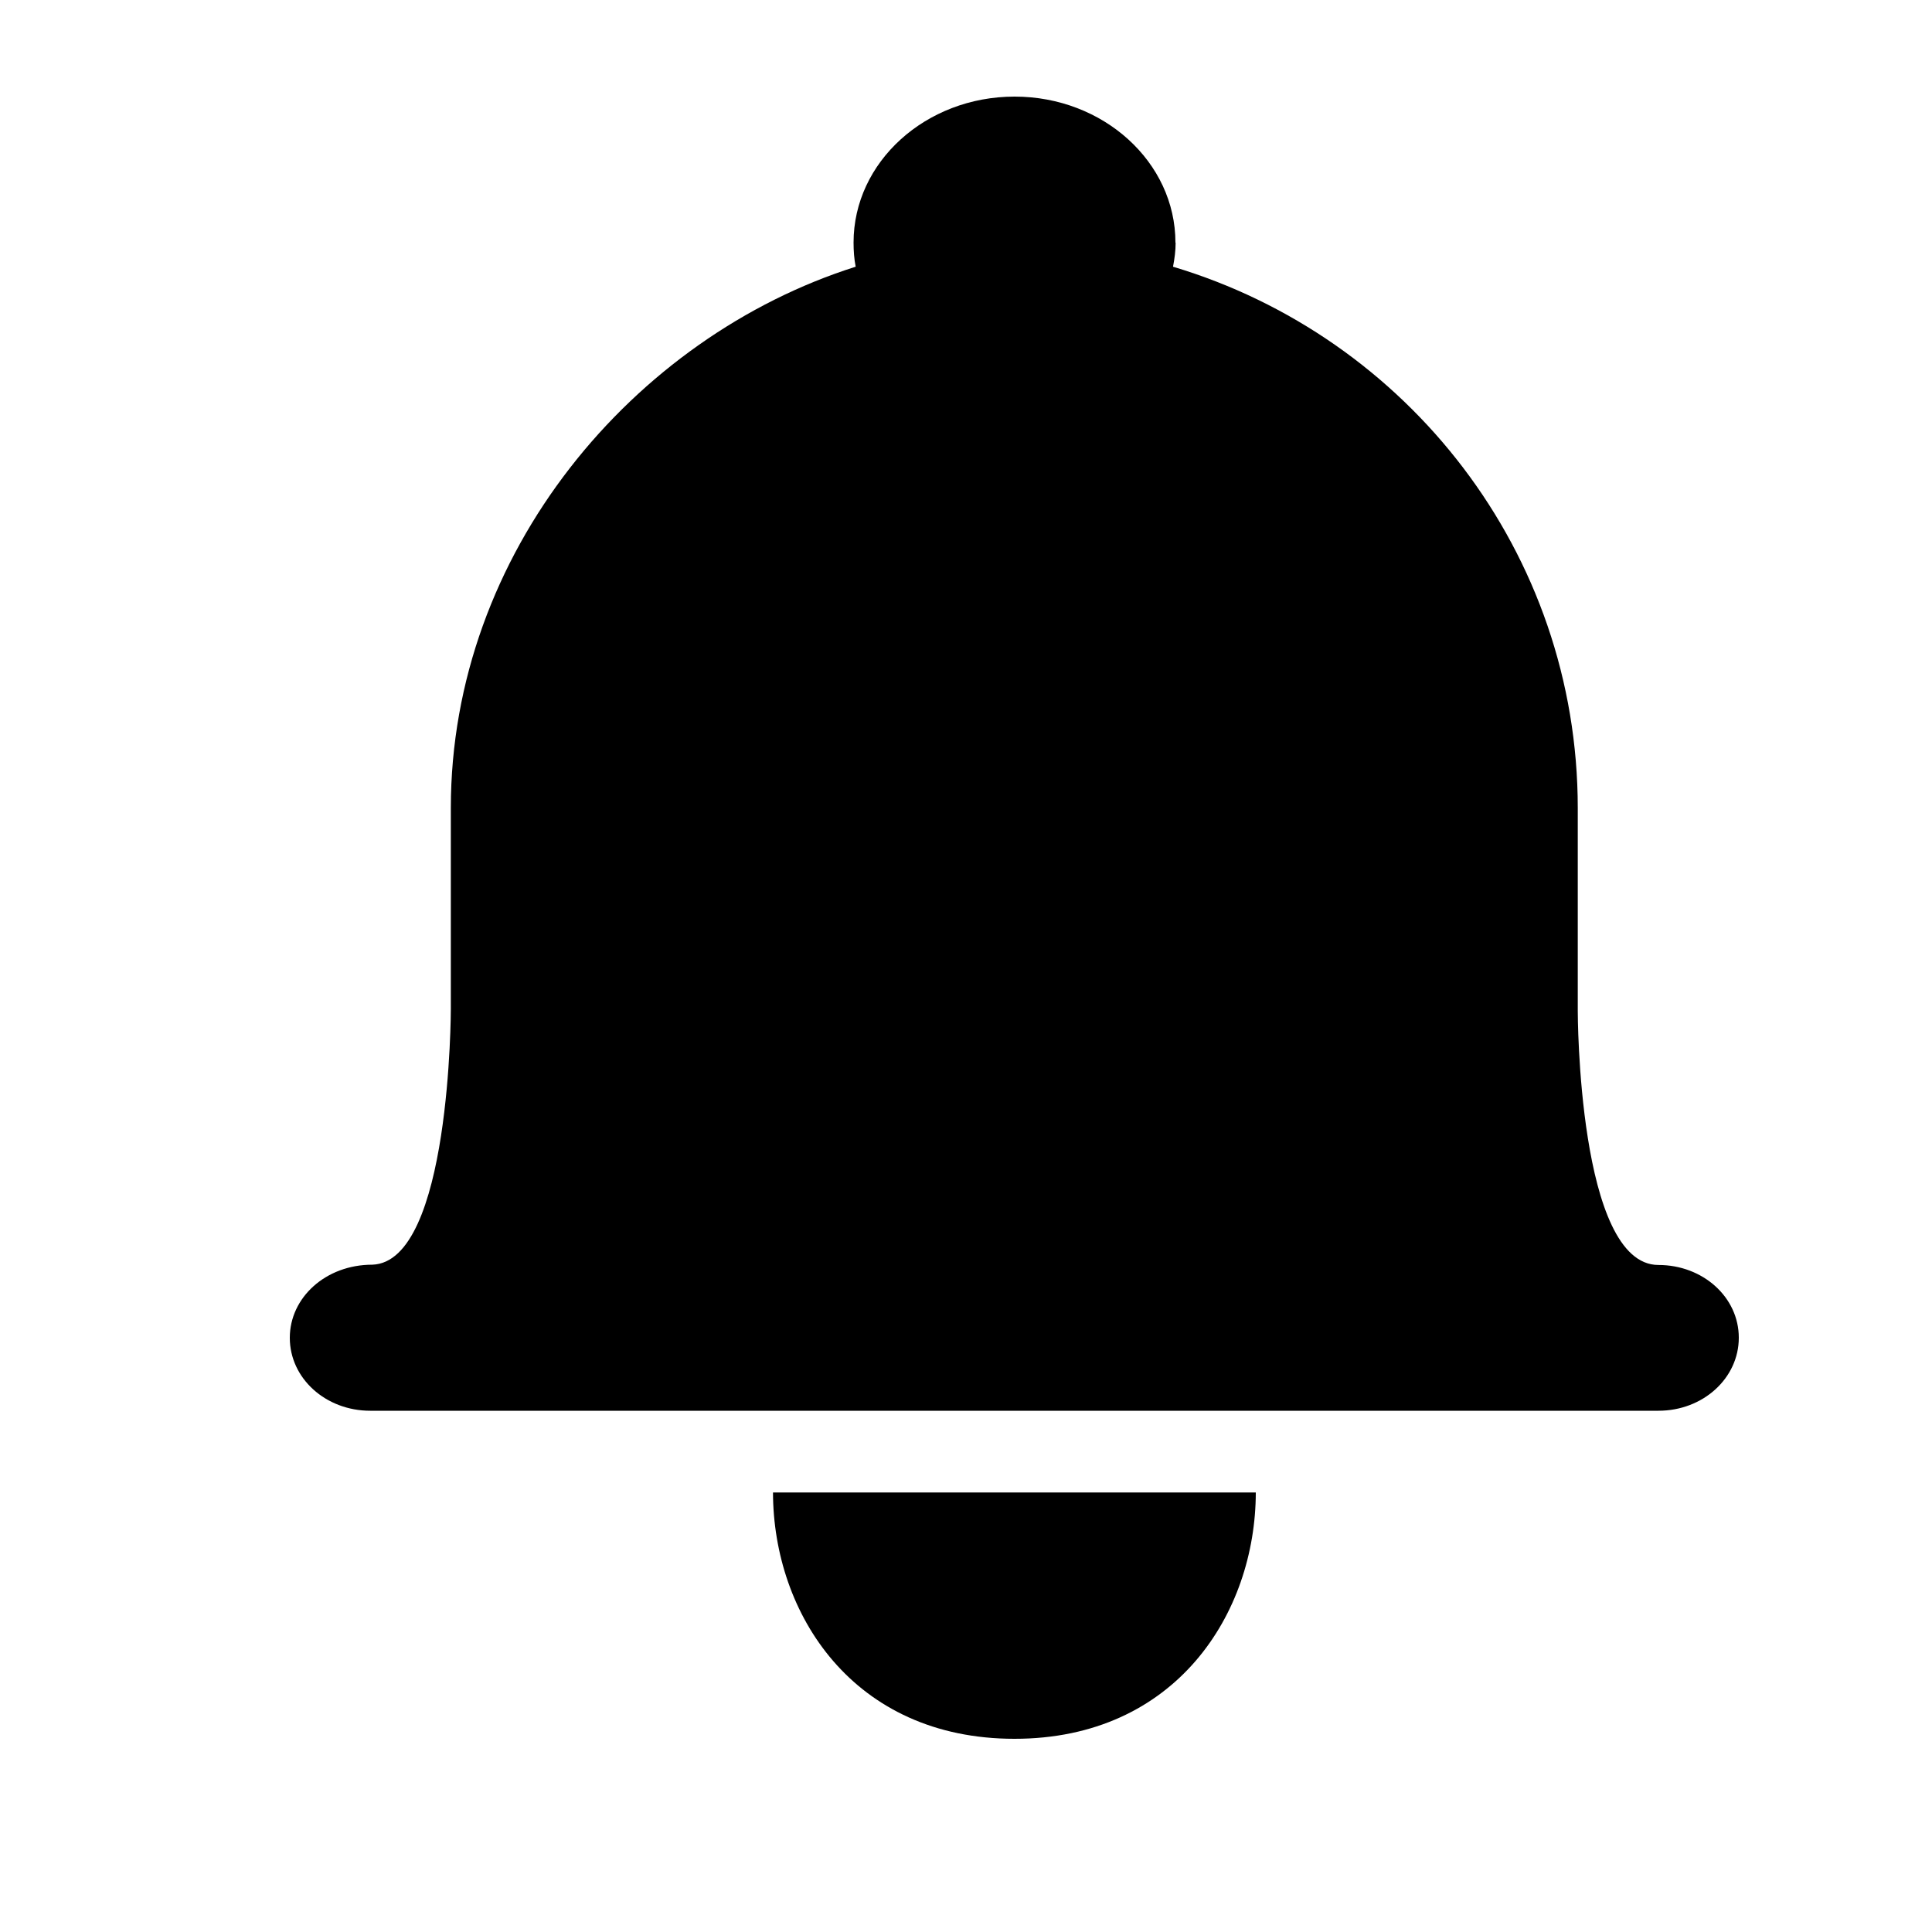 <svg class="icon" style="width: 1em;height: 1em;vertical-align: middle;fill: currentColor;overflow: hidden;" viewBox="0 0 1024 1024" version="1.1" xmlns="http://www.w3.org/2000/svg" p-id="915"><path d="M623.002 128.563c0-42.598-38.144-77.363-85.248-77.363-47.053 0-85.35 34.611-85.35 77.363 0 4.403 0.307 8.704 1.126 12.8-117.811 37.274-214.579 151.603-214.579 286.874v106.496s0 134.246-41.626 135.578c-24.678 0-43.725 17.408-43.725 38.758 0 21.504 19.046 38.656 42.598 38.656h682.803c23.706 0 42.598-17.306 42.598-38.707 0-21.504-19.046-38.554-42.598-38.554-42.752 0-42.752-134.502-42.752-134.502V428.339c0-135.475-90.368-249.856-214.528-286.976 0.819-4.25 1.382-8.397 1.382-12.749h-0.102zM665.6 791.04c-0.102 64.102-42.394 130.56-127.898 130.56-85.504 0-127.898-66.253-128-130.56H665.6z" p-id="916"></path></svg>